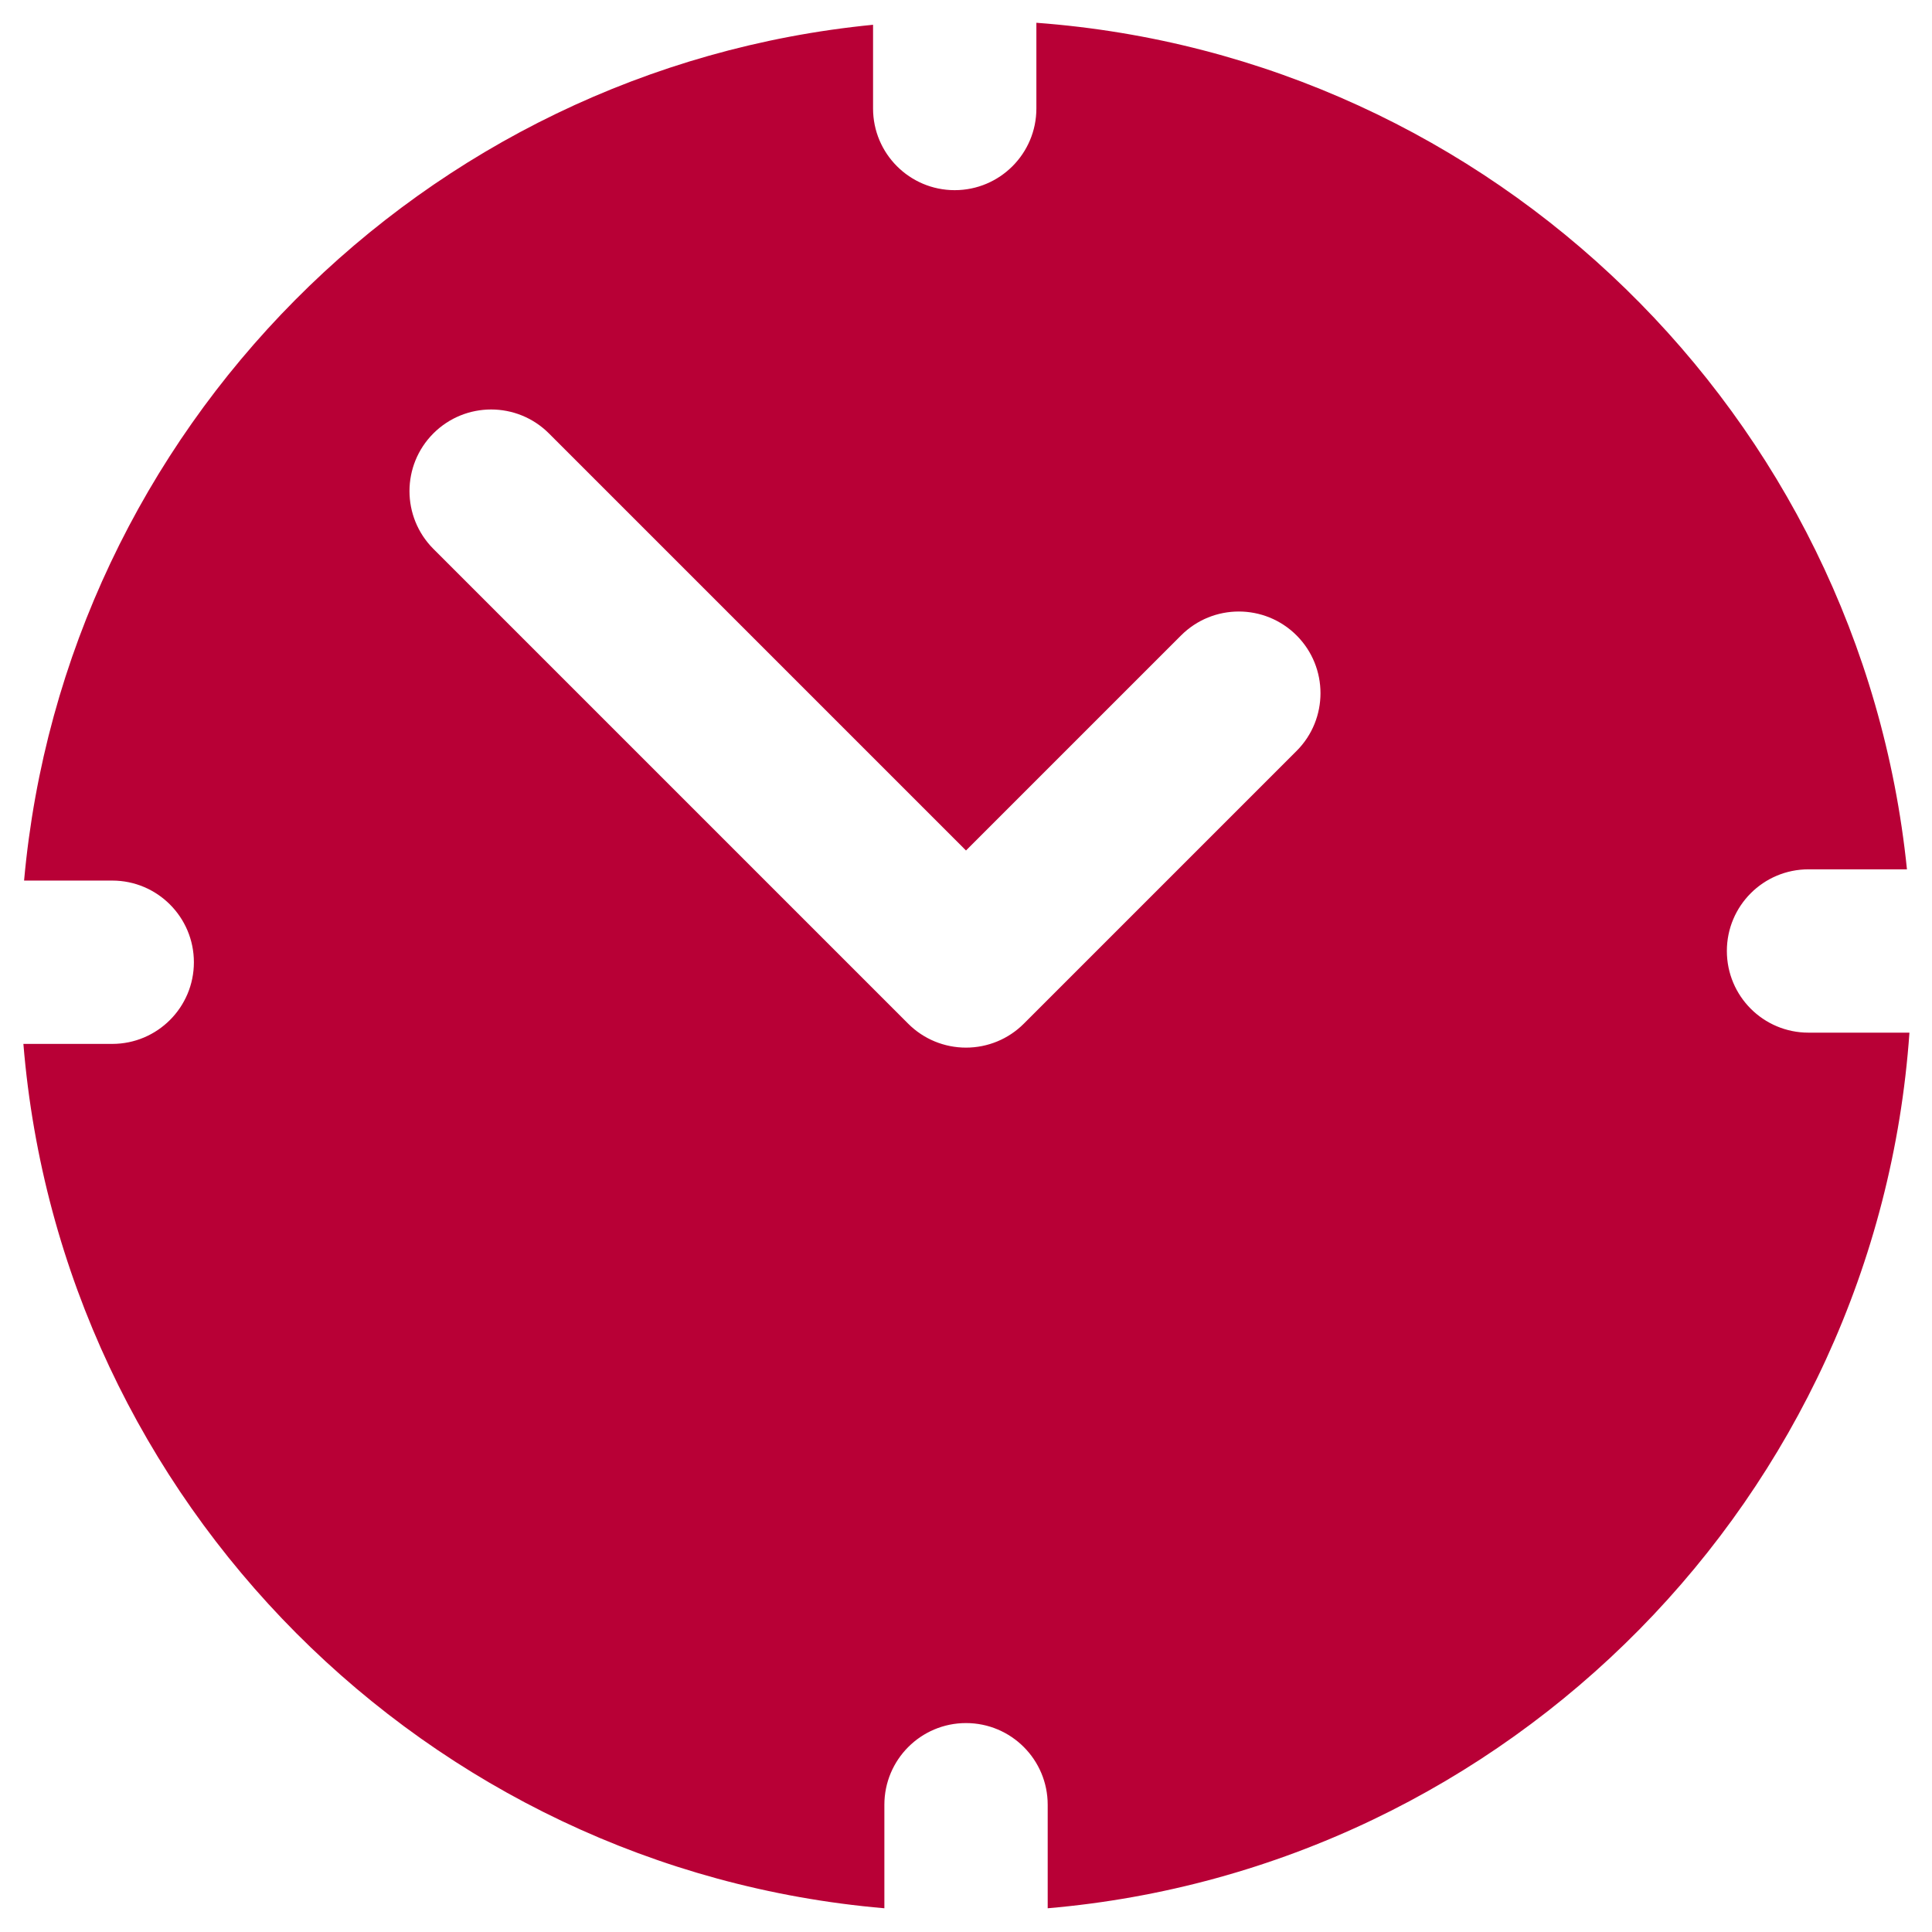 <svg width="28" height="28" viewBox="0 0 28 28" fill="none" xmlns="http://www.w3.org/2000/svg">
<path d="M26.21 14.966C25.556 14.966 25.027 14.436 25.027 13.782C25.027 13.129 25.556 12.599 26.21 12.599H27.637C26.966 6.03 21.64 0.82 15.02 0.33V1.572C15.02 2.226 14.49 2.756 13.836 2.756C13.183 2.756 12.653 2.226 12.653 1.572V0.359C6.132 0.998 0.937 6.226 0.349 12.762H1.627C2.28 12.762 2.81 13.292 2.81 13.946C2.81 14.599 2.28 15.129 1.627 15.129H0.339C0.883 21.771 6.182 27.086 12.817 27.656V26.156C12.817 25.502 13.347 24.972 14 24.972C14.654 24.972 15.184 25.502 15.184 26.156V27.656C21.872 27.081 27.203 21.683 27.673 14.966H26.21ZM18.791 10.883L14.837 14.837C14.615 15.059 14.314 15.183 14 15.183C13.686 15.183 13.385 15.059 13.163 14.837L6.281 7.955C5.819 7.492 5.819 6.743 6.281 6.281C6.743 5.819 7.493 5.819 7.955 6.281L14 12.326L17.117 9.209C17.579 8.747 18.329 8.747 18.791 9.209C19.253 9.671 19.253 10.421 18.791 10.883Z" fill="#B80036"/>
</svg>
